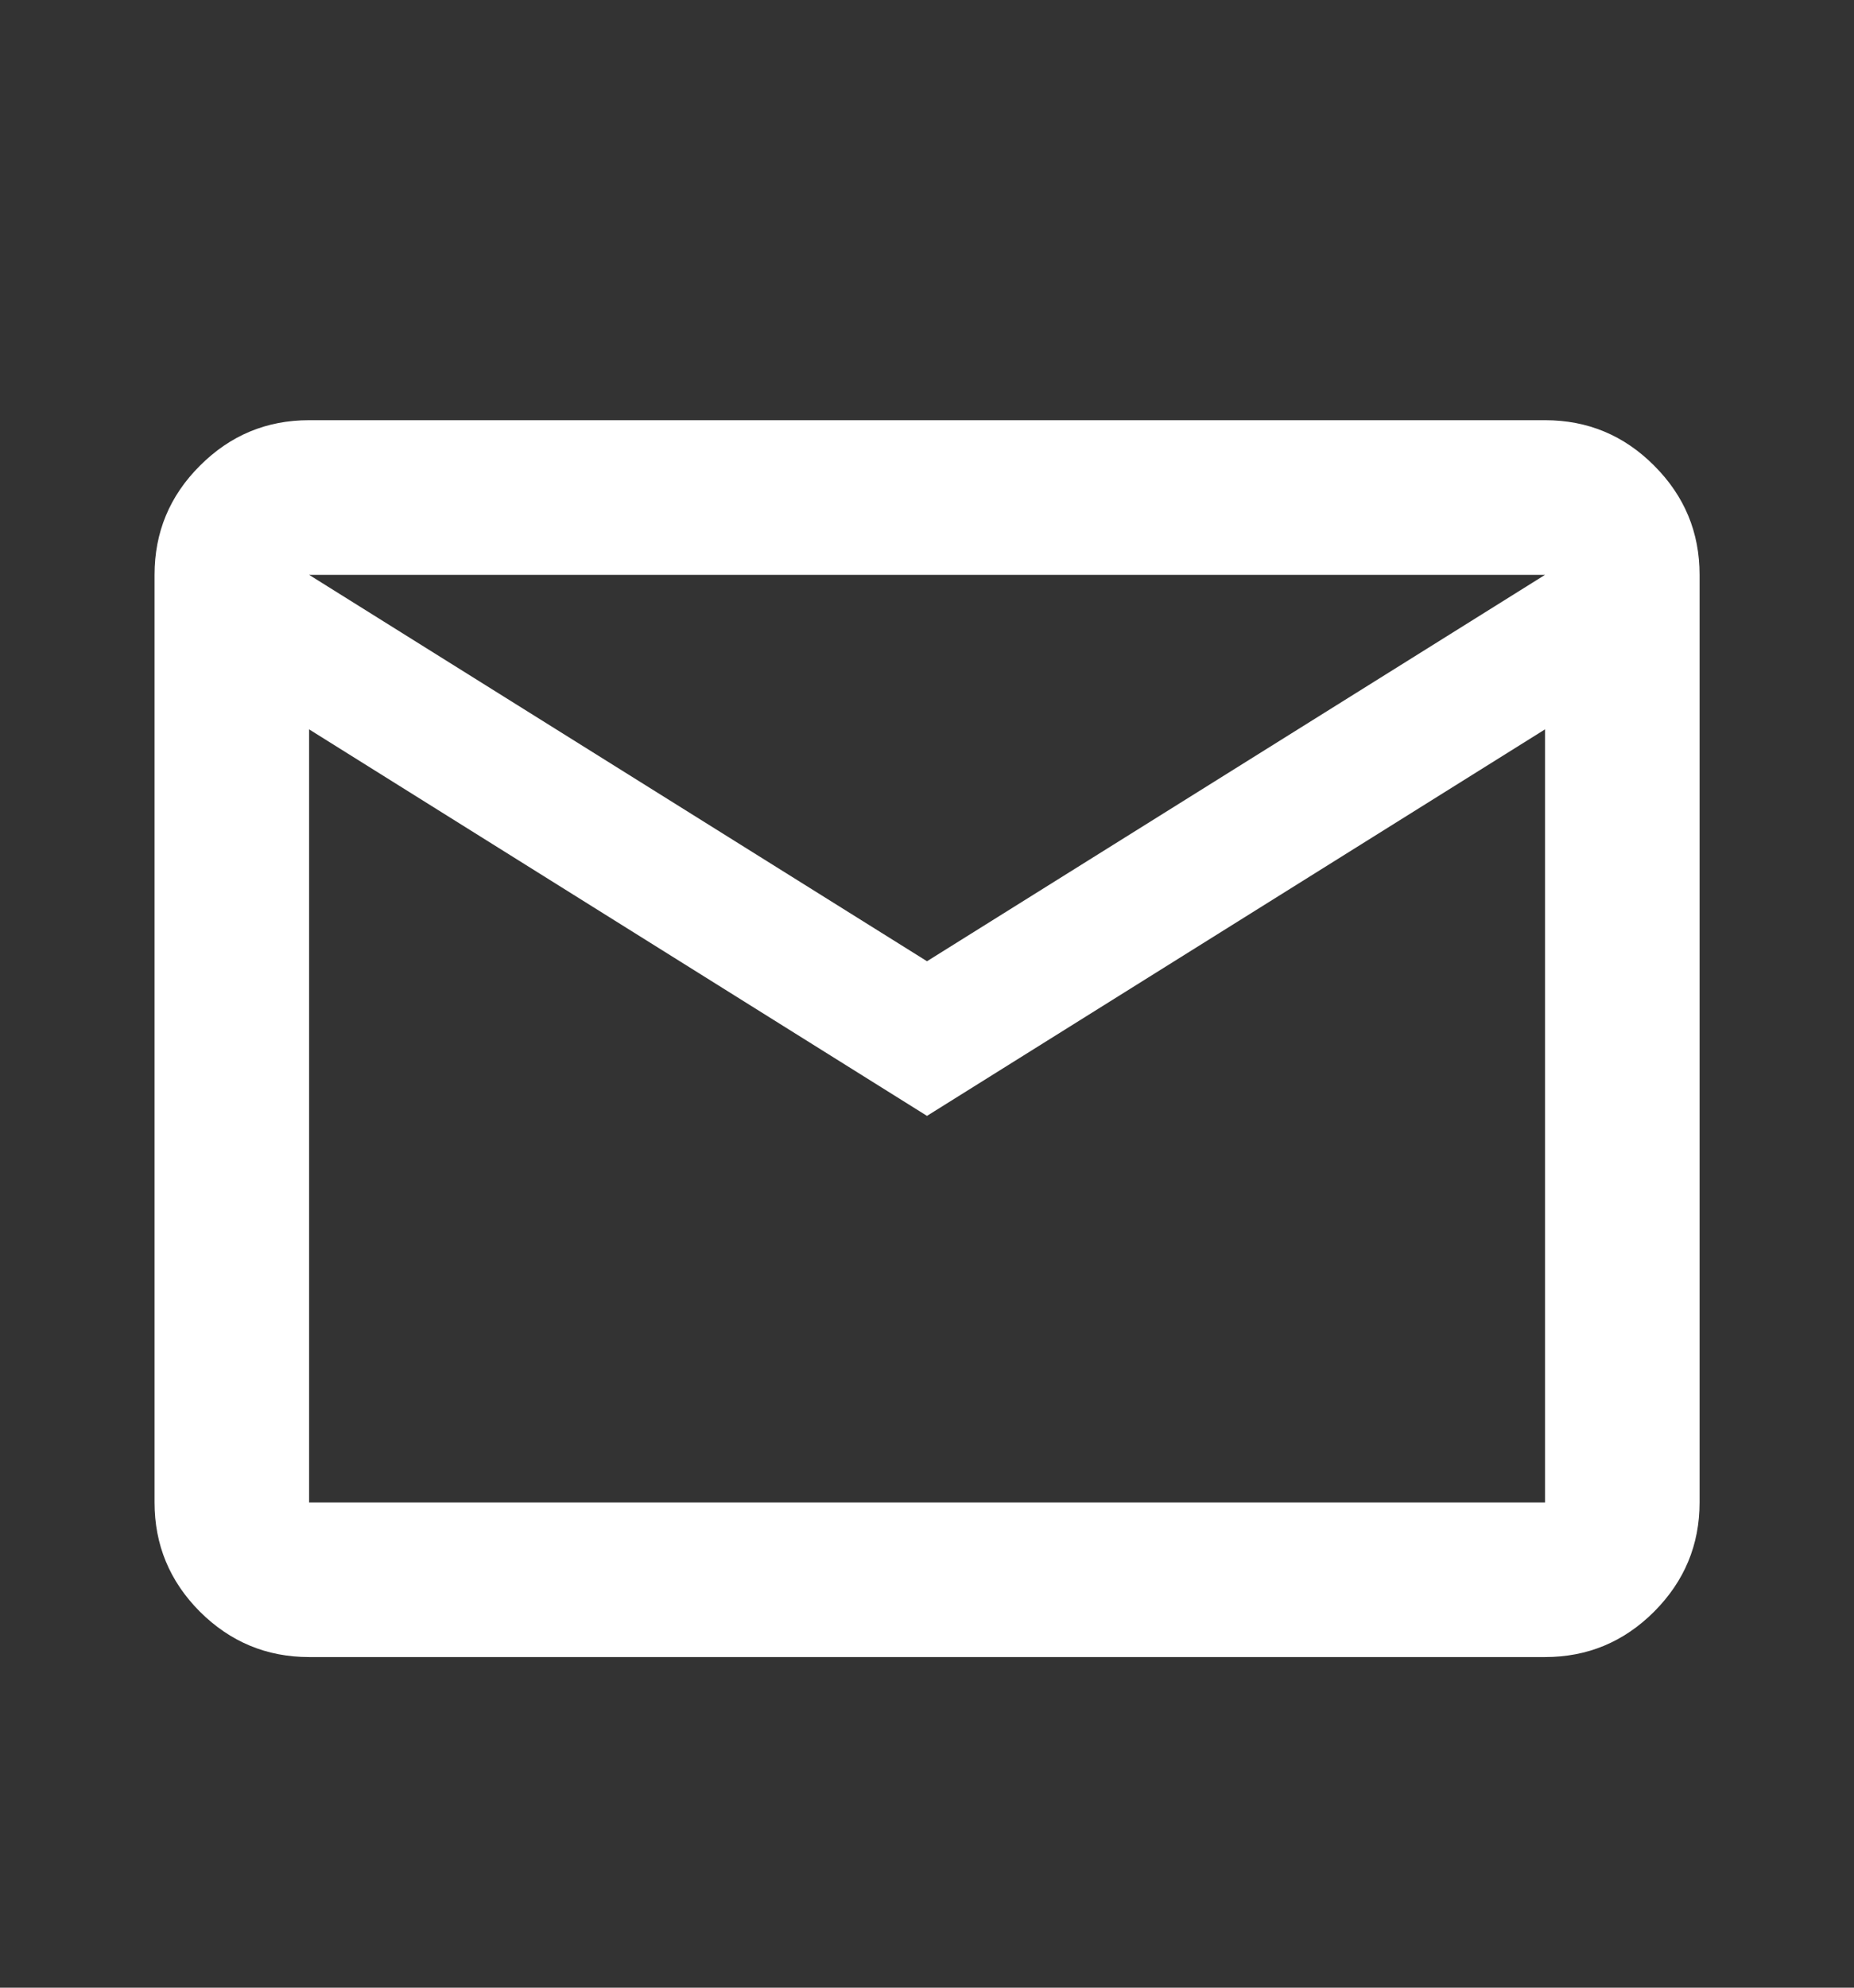 <svg width="14" height="15" viewBox="0 0 14 15" fill="none" xmlns="http://www.w3.org/2000/svg">
<rect x="0" y="0" width="14" height="15" fill="#333333" stroke="none"/>
<g id="material-symbols:mail-outline">
<path id="Vector" d="M2.334 12.505C2.013 12.505 1.738 12.39 1.509 12.162C1.281 11.933 1.167 11.658 1.167 11.338V4.338C1.167 4.017 1.281 3.742 1.51 3.514C1.739 3.285 2.013 3.171 2.334 3.171H11.667C11.988 3.171 12.263 3.285 12.491 3.514C12.72 3.743 12.834 4.017 12.834 4.338V11.338C12.834 11.659 12.719 11.933 12.491 12.162C12.262 12.391 11.987 12.505 11.667 12.505H2.334ZM7 8.421L2.334 5.504V11.338H11.667V5.504L7 8.421ZM7 7.254L11.667 4.338H2.334L7 7.254ZM2.334 5.504V4.338V11.338V5.504Z" fill="white"/>
</g>
</svg>
